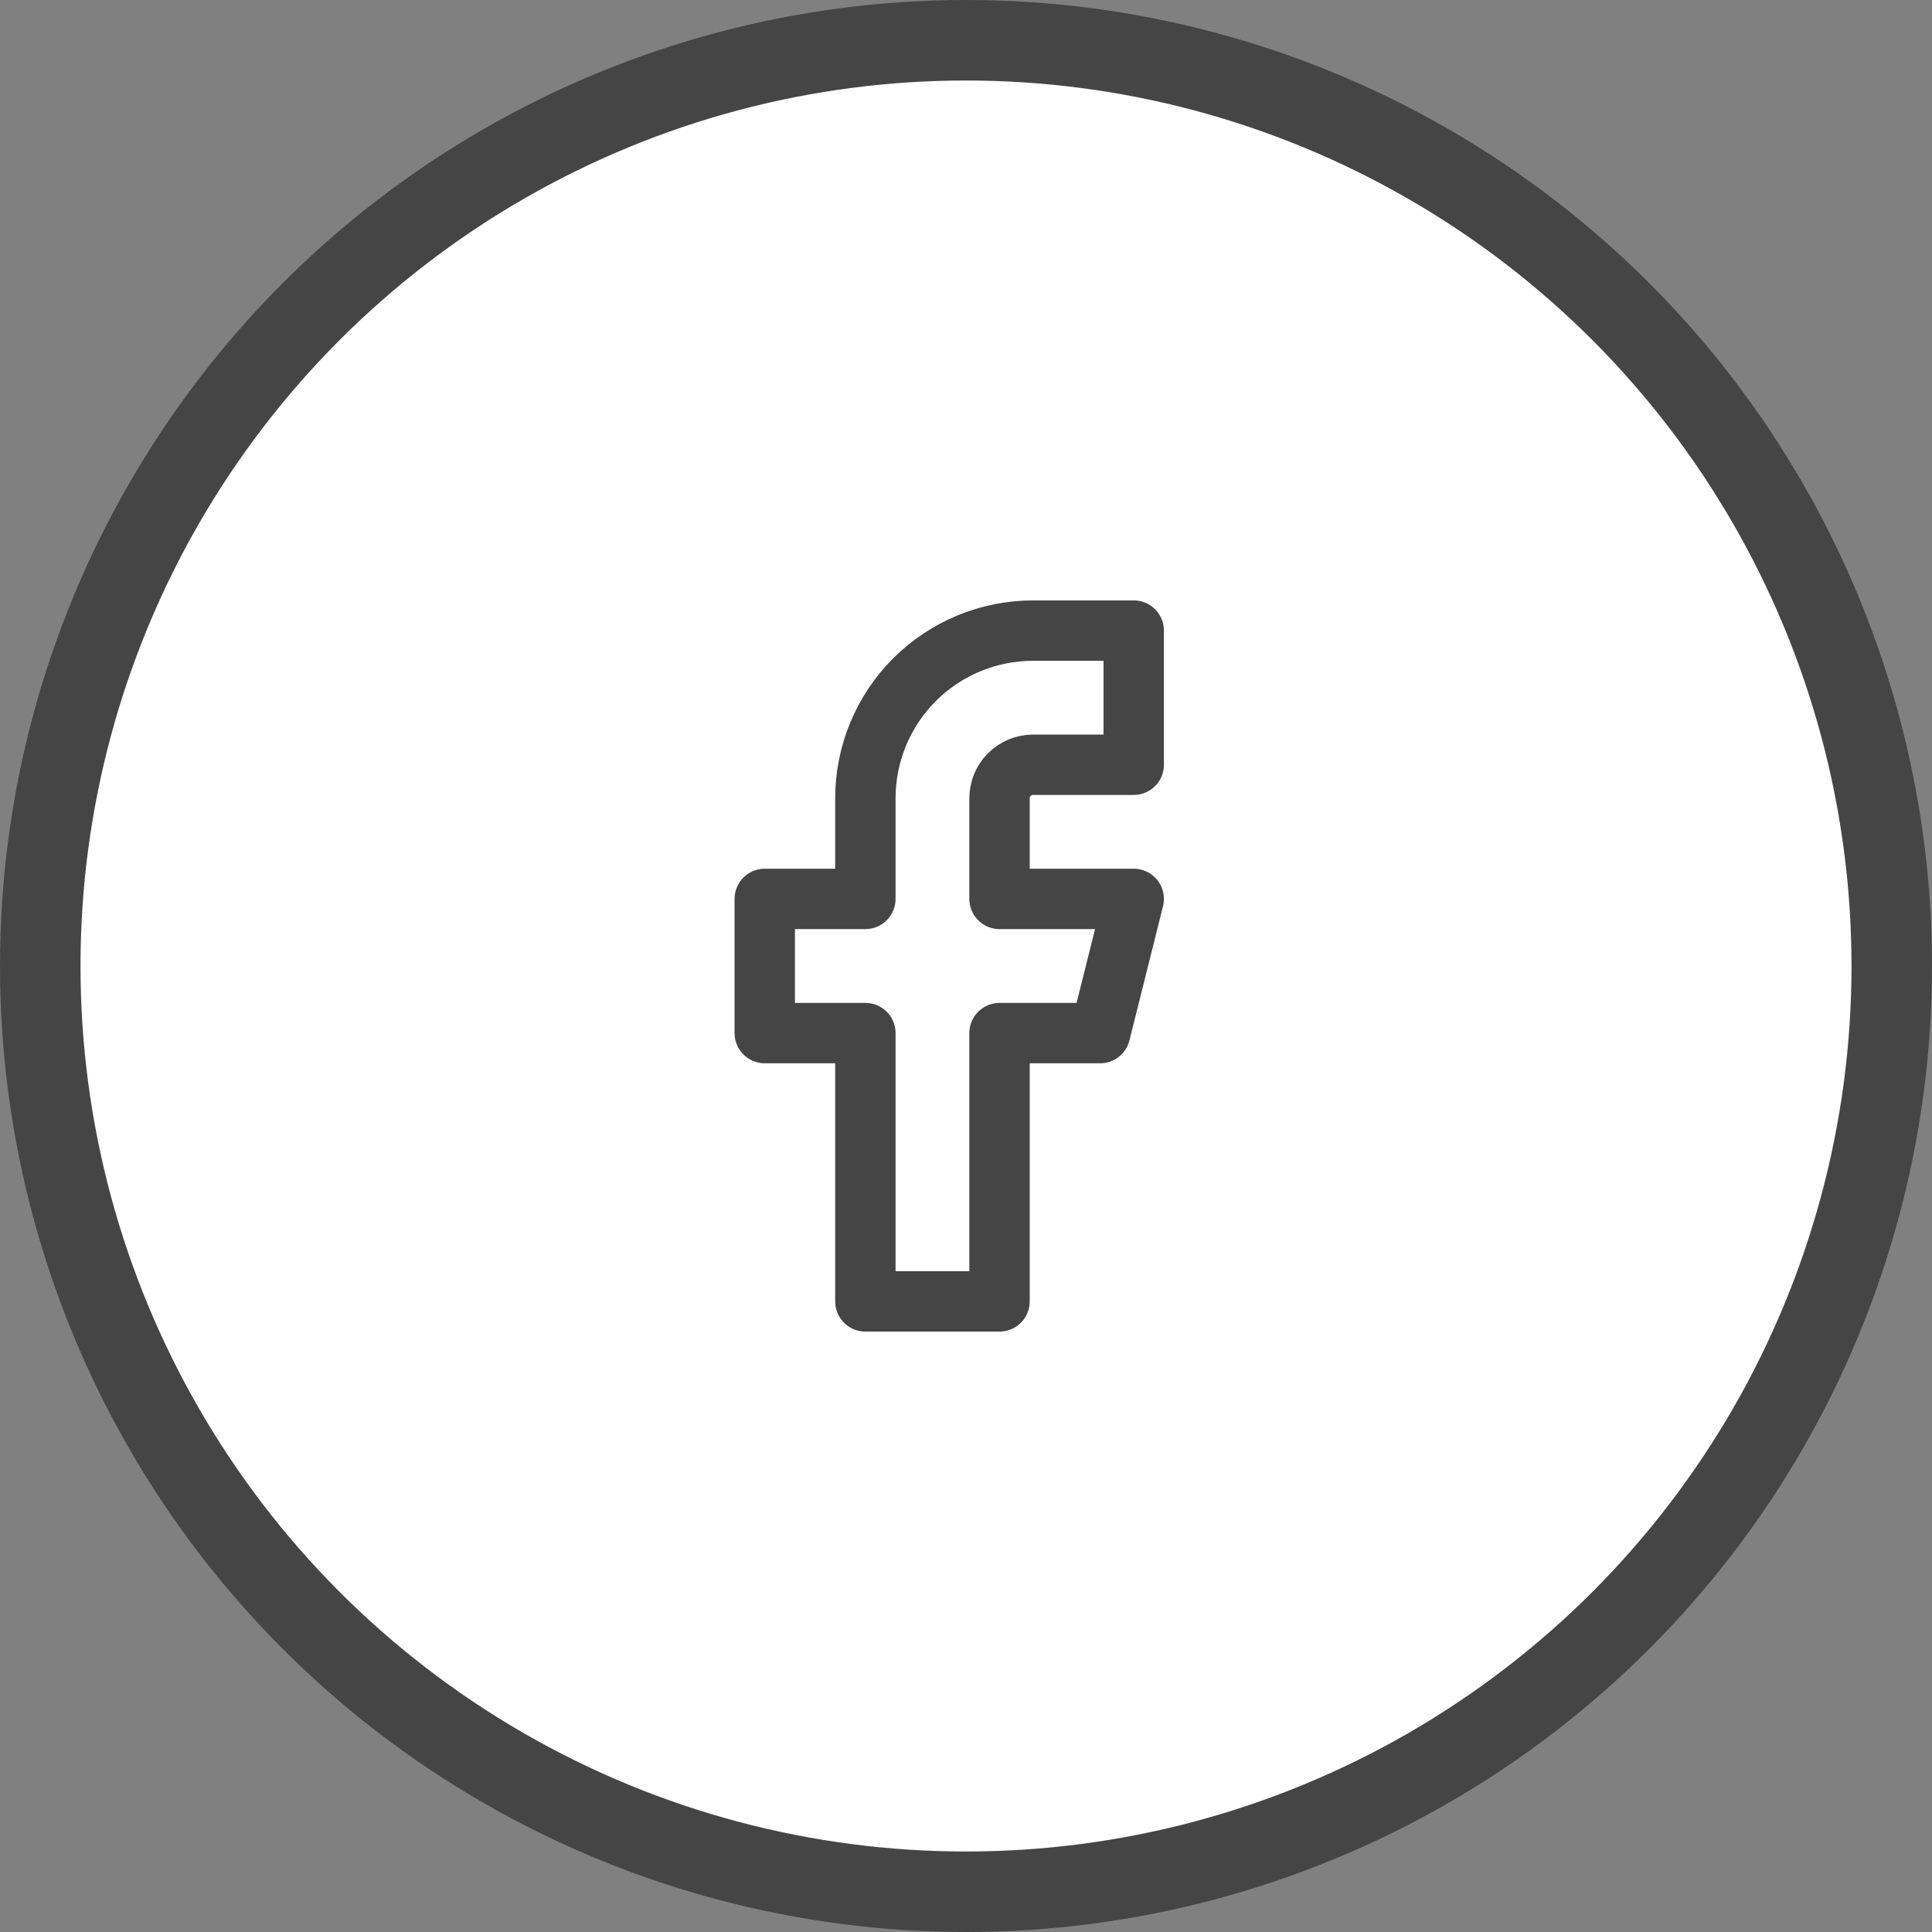 <svg width="48" height="48" viewBox="0 0 48 48" fill="none" xmlns="http://www.w3.org/2000/svg">
<rect x="0" y="0" width="48" height="48" fill="#808080" stroke="none"/>
<circle cx="24" cy="24" r="23" fill="white" stroke="#454545" stroke-width="2"/>
<path d="M28.167 15.667H25.667C24.562 15.667 23.502 16.106 22.72 16.887C21.939 17.669 21.5 18.728 21.5 19.833V22.333H19V25.667H21.5V32.333H24.833V25.667H27.333L28.167 22.333H24.833V19.833C24.833 19.612 24.921 19.4 25.077 19.244C25.234 19.088 25.446 19 25.667 19H28.167V15.667Z" stroke="#454545" stroke-width="1.5" stroke-linecap="round" stroke-linejoin="round"/>
</svg>
